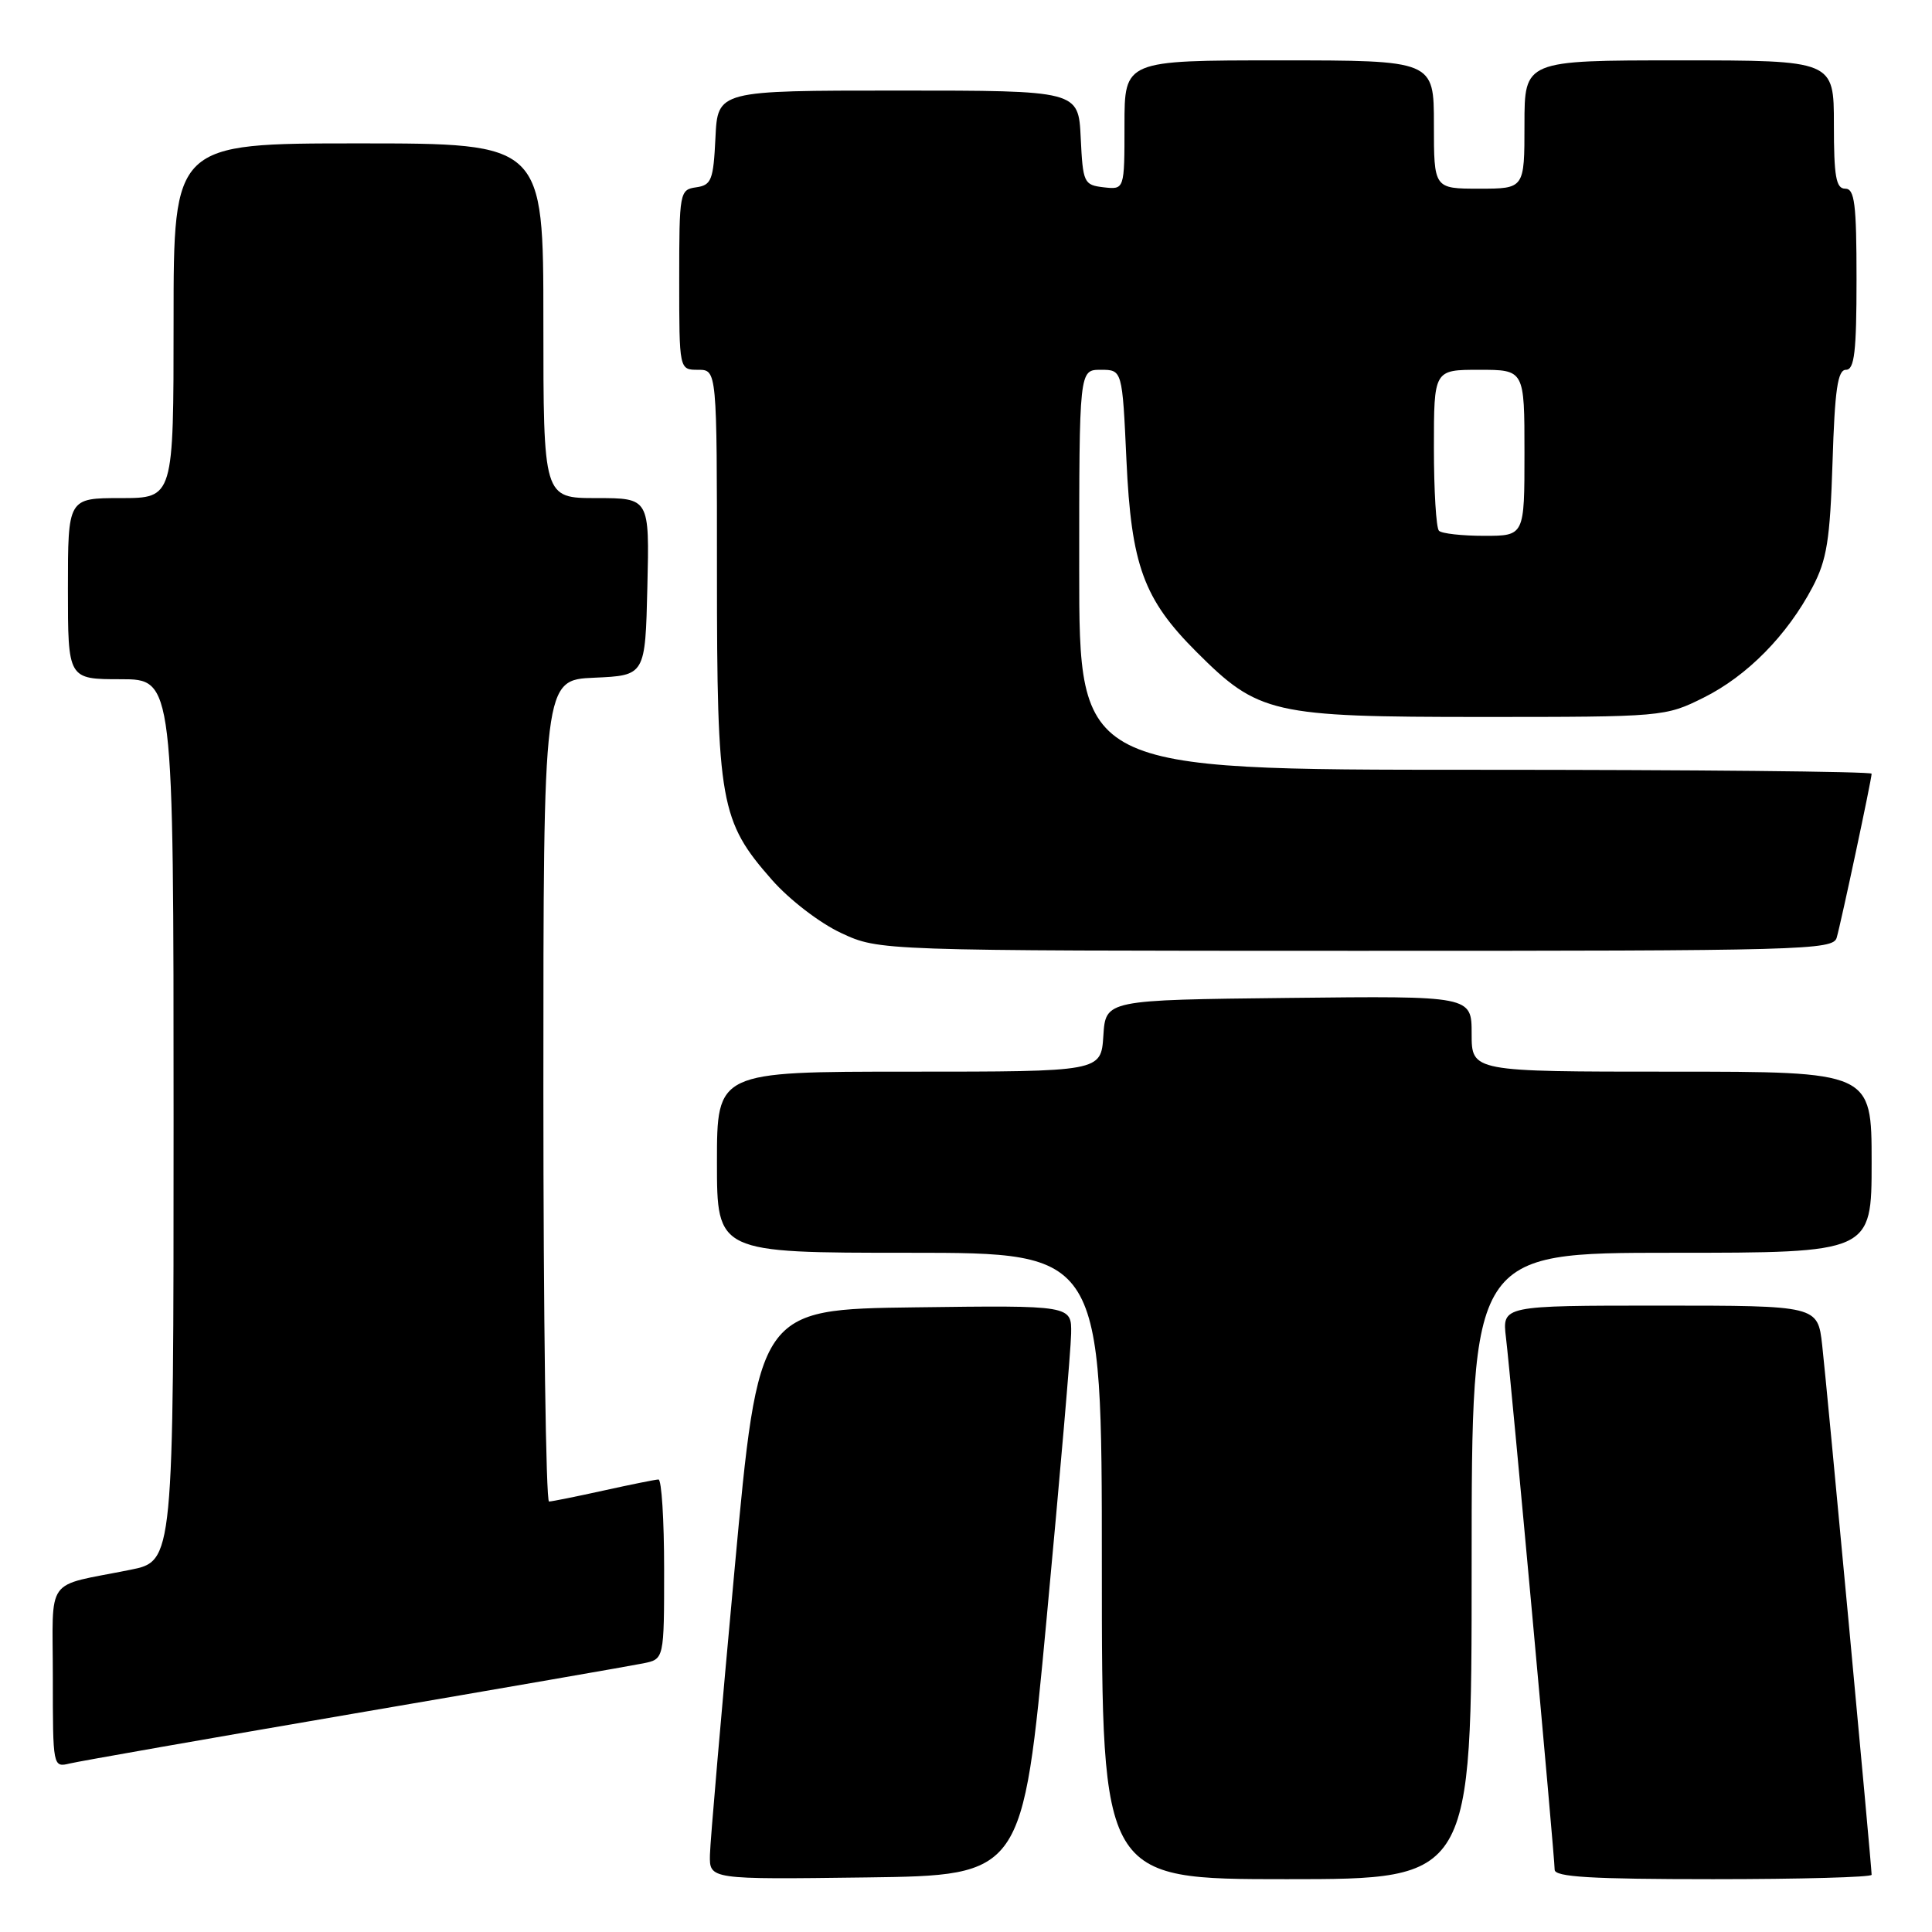 <?xml version="1.0" encoding="UTF-8" standalone="no"?>
<!DOCTYPE svg PUBLIC "-//W3C//DTD SVG 1.1//EN" "http://www.w3.org/Graphics/SVG/1.1/DTD/svg11.dtd" >
<svg xmlns="http://www.w3.org/2000/svg" xmlns:xlink="http://www.w3.org/1999/xlink" version="1.1" viewBox="0 0 256 256">
 <g >
 <path fill="currentColor"
d=" M 138.68 214.50 C 140.43 195.80 141.90 178.80 141.93 176.73 C 142.00 172.96 142.00 172.96 121.26 173.23 C 100.51 173.50 100.51 173.50 97.33 208.00 C 95.58 226.97 94.11 243.97 94.07 245.77 C 94.00 249.04 94.00 249.04 114.75 248.77 C 135.50 248.50 135.50 248.50 138.68 214.50 Z  M 195.00 207.50 C 195.00 166.00 195.00 166.00 221.50 166.00 C 248.00 166.00 248.00 166.00 248.00 154.00 C 248.00 142.00 248.00 142.00 221.50 142.00 C 195.00 142.00 195.00 142.00 195.00 136.98 C 195.00 131.96 195.00 131.96 170.75 132.23 C 146.50 132.50 146.50 132.50 146.20 137.25 C 145.89 142.00 145.89 142.00 120.45 142.00 C 95.00 142.00 95.00 142.00 95.00 154.00 C 95.00 166.00 95.00 166.00 120.50 166.00 C 146.00 166.00 146.00 166.00 146.00 207.50 C 146.00 249.00 146.00 249.00 170.50 249.00 C 195.00 249.00 195.00 249.00 195.00 207.50 Z  M 248.00 248.42 C 248.00 247.28 242.04 183.41 241.45 178.25 C 240.86 173.00 240.86 173.00 219.95 173.00 C 199.04 173.00 199.04 173.00 199.55 177.25 C 200.19 182.52 206.00 246.02 206.00 247.75 C 206.00 248.71 210.83 249.00 227.00 249.00 C 238.55 249.00 248.00 248.74 248.00 248.42 Z  M 47.00 227.04 C 66.53 223.70 83.74 220.71 85.25 220.40 C 88.00 219.84 88.00 219.84 88.00 207.92 C 88.00 201.36 87.66 196.02 87.25 196.04 C 86.84 196.05 83.58 196.71 80.00 197.50 C 76.42 198.29 73.16 198.95 72.75 198.96 C 72.34 198.98 72.00 174.50 72.00 144.55 C 72.00 90.09 72.00 90.09 78.75 89.80 C 85.50 89.50 85.50 89.50 85.78 77.75 C 86.06 66.00 86.06 66.00 79.03 66.00 C 72.00 66.00 72.00 66.00 72.00 42.50 C 72.00 19.00 72.00 19.00 47.50 19.00 C 23.00 19.00 23.00 19.00 23.00 42.50 C 23.00 66.00 23.00 66.00 16.00 66.00 C 9.00 66.00 9.00 66.00 9.00 78.00 C 9.00 90.00 9.00 90.00 16.00 90.00 C 23.00 90.00 23.00 90.00 23.00 148.43 C 23.00 206.86 23.00 206.86 17.25 208.01 C 5.78 210.32 7.00 208.62 7.00 222.22 C 7.00 234.16 7.01 234.21 9.25 233.67 C 10.49 233.37 27.48 230.39 47.00 227.04 Z  M 243.37 124.25 C 243.97 122.17 248.00 103.26 248.00 102.52 C 248.00 102.23 224.38 102.00 195.50 102.00 C 143.00 102.00 143.00 102.00 143.00 75.50 C 143.00 49.00 143.00 49.00 145.85 49.00 C 148.71 49.00 148.71 49.00 149.26 60.99 C 149.90 74.90 151.53 79.38 158.54 86.38 C 166.75 94.59 168.53 95.00 196.29 95.00 C 220.37 95.00 220.66 94.97 225.74 92.44 C 231.51 89.57 236.81 84.18 240.17 77.80 C 242.07 74.18 242.49 71.55 242.82 61.25 C 243.12 51.61 243.50 49.00 244.60 49.00 C 245.72 49.00 246.00 46.61 246.00 37.00 C 246.00 27.00 245.75 25.00 244.50 25.00 C 243.28 25.00 243.00 23.39 243.00 16.50 C 243.00 8.00 243.00 8.00 222.50 8.00 C 202.00 8.00 202.00 8.00 202.00 16.50 C 202.00 25.00 202.00 25.00 196.00 25.00 C 190.00 25.00 190.00 25.00 190.00 16.50 C 190.00 8.00 190.00 8.00 169.50 8.00 C 149.00 8.00 149.00 8.00 149.00 16.57 C 149.00 25.13 149.00 25.13 146.25 24.82 C 143.61 24.51 143.49 24.24 143.20 18.25 C 142.90 12.00 142.90 12.00 119.00 12.00 C 95.10 12.00 95.10 12.00 94.80 18.25 C 94.53 23.86 94.27 24.53 92.25 24.82 C 90.06 25.13 90.00 25.46 90.00 37.07 C 90.00 49.00 90.00 49.00 92.50 49.00 C 95.00 49.00 95.00 49.00 95.00 75.82 C 95.00 106.39 95.43 108.80 102.29 116.59 C 104.60 119.22 108.64 122.32 111.46 123.63 C 116.50 125.98 116.50 125.98 179.68 125.99 C 239.00 126.00 242.90 125.89 243.37 124.25 Z  M 190.67 70.33 C 190.30 69.97 190.00 65.02 190.00 59.33 C 190.00 49.00 190.00 49.00 196.00 49.00 C 202.00 49.00 202.00 49.00 202.00 60.00 C 202.00 71.00 202.00 71.00 196.67 71.00 C 193.73 71.00 191.03 70.70 190.67 70.33 Z "/>
</g>
</svg>